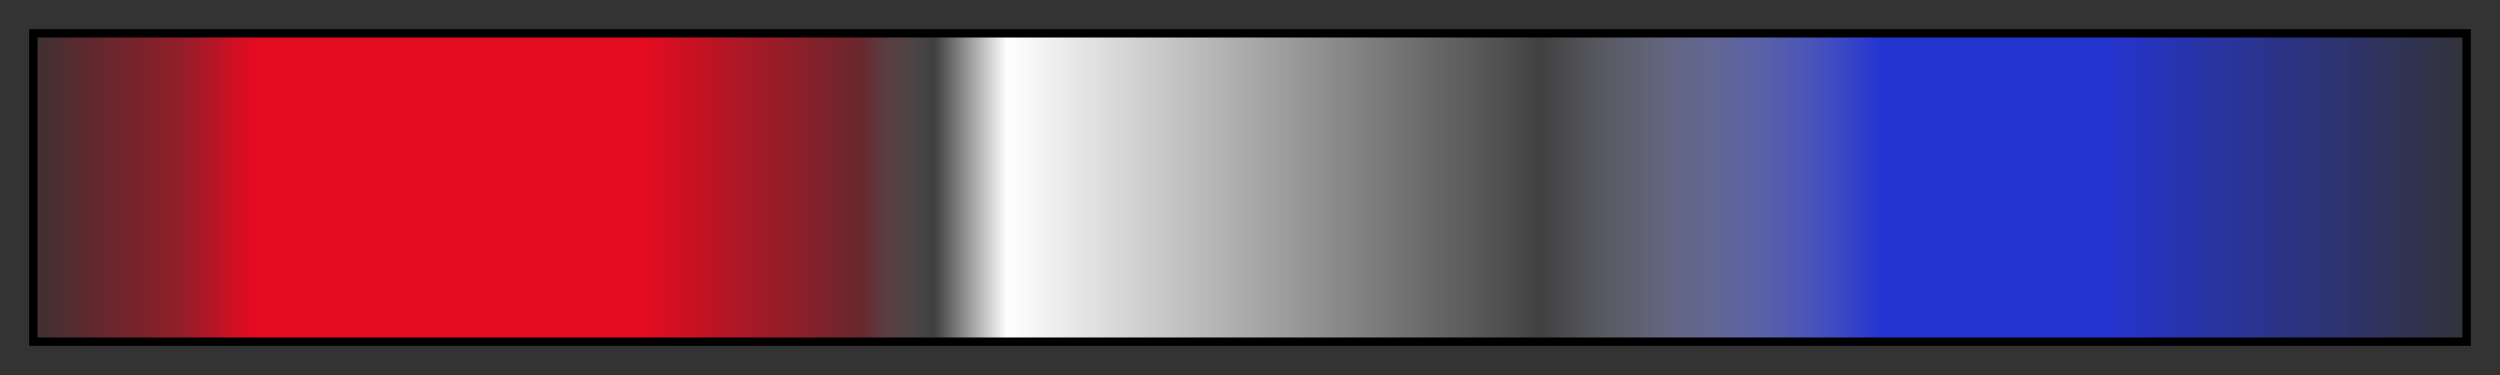 <?xml version="1.0" encoding="UTF-8"?>
<svg xmlns="http://www.w3.org/2000/svg" version="1.1" width="300px" height="45px" viewBox="0 0 300 45">
  <rect x="0" y="0" width="300" height="45" fill="#333333" stroke="none"/>
  <g>
    <defs>
      <linearGradient id="pj7-amerchimera" gradientUnits="objectBoundingBox" spreadMethod="pad" x1="0%" x2="100%" y1="0%" y2="0%">
        <stop offset="0.00%" stop-color="rgb(229,11,32)" stop-opacity="0.071"/>
        <stop offset="5.95%" stop-color="rgb(229,11,32)" stop-opacity="0.535"/>
        <stop offset="9.01%" stop-color="rgb(229,11,32)" stop-opacity="1"/>
        <stop offset="14.99%" stop-color="rgb(229,11,32)" stop-opacity="1"/>
        <stop offset="17.99%" stop-color="rgb(229,11,32)" stop-opacity="1"/>
        <stop offset="25.00%" stop-color="rgb(229,11,32)" stop-opacity="1"/>
        <stop offset="34.01%" stop-color="rgb(229,11,32)" stop-opacity="0.294"/>
        <stop offset="37.01%" stop-color="rgb(255,255,255)" stop-opacity="0.059"/>
        <stop offset="39.99%" stop-color="rgb(255,255,255)" stop-opacity="1"/>
        <stop offset="61.01%" stop-color="rgb(255,255,255)" stop-opacity="0.113"/>
        <stop offset="62.01%" stop-color="rgb(241,242,252)" stop-opacity="0.071"/>
        <stop offset="76.00%" stop-color="rgb(36,52,208)" stop-opacity="1"/>
        <stop offset="85.01%" stop-color="rgb(36,52,208)" stop-opacity="1"/>
        <stop offset="87.99%" stop-color="rgb(36,52,208)" stop-opacity="0.811"/>
        <stop offset="100.00%" stop-color="rgb(36,52,208)" stop-opacity="0.051"/>
      </linearGradient>
    </defs>
    <rect fill="url(#pj7-amerchimera)" x="4" y="4" width="292" height="37" stroke="black" stroke-width="1"/>
  </g>
</svg>
